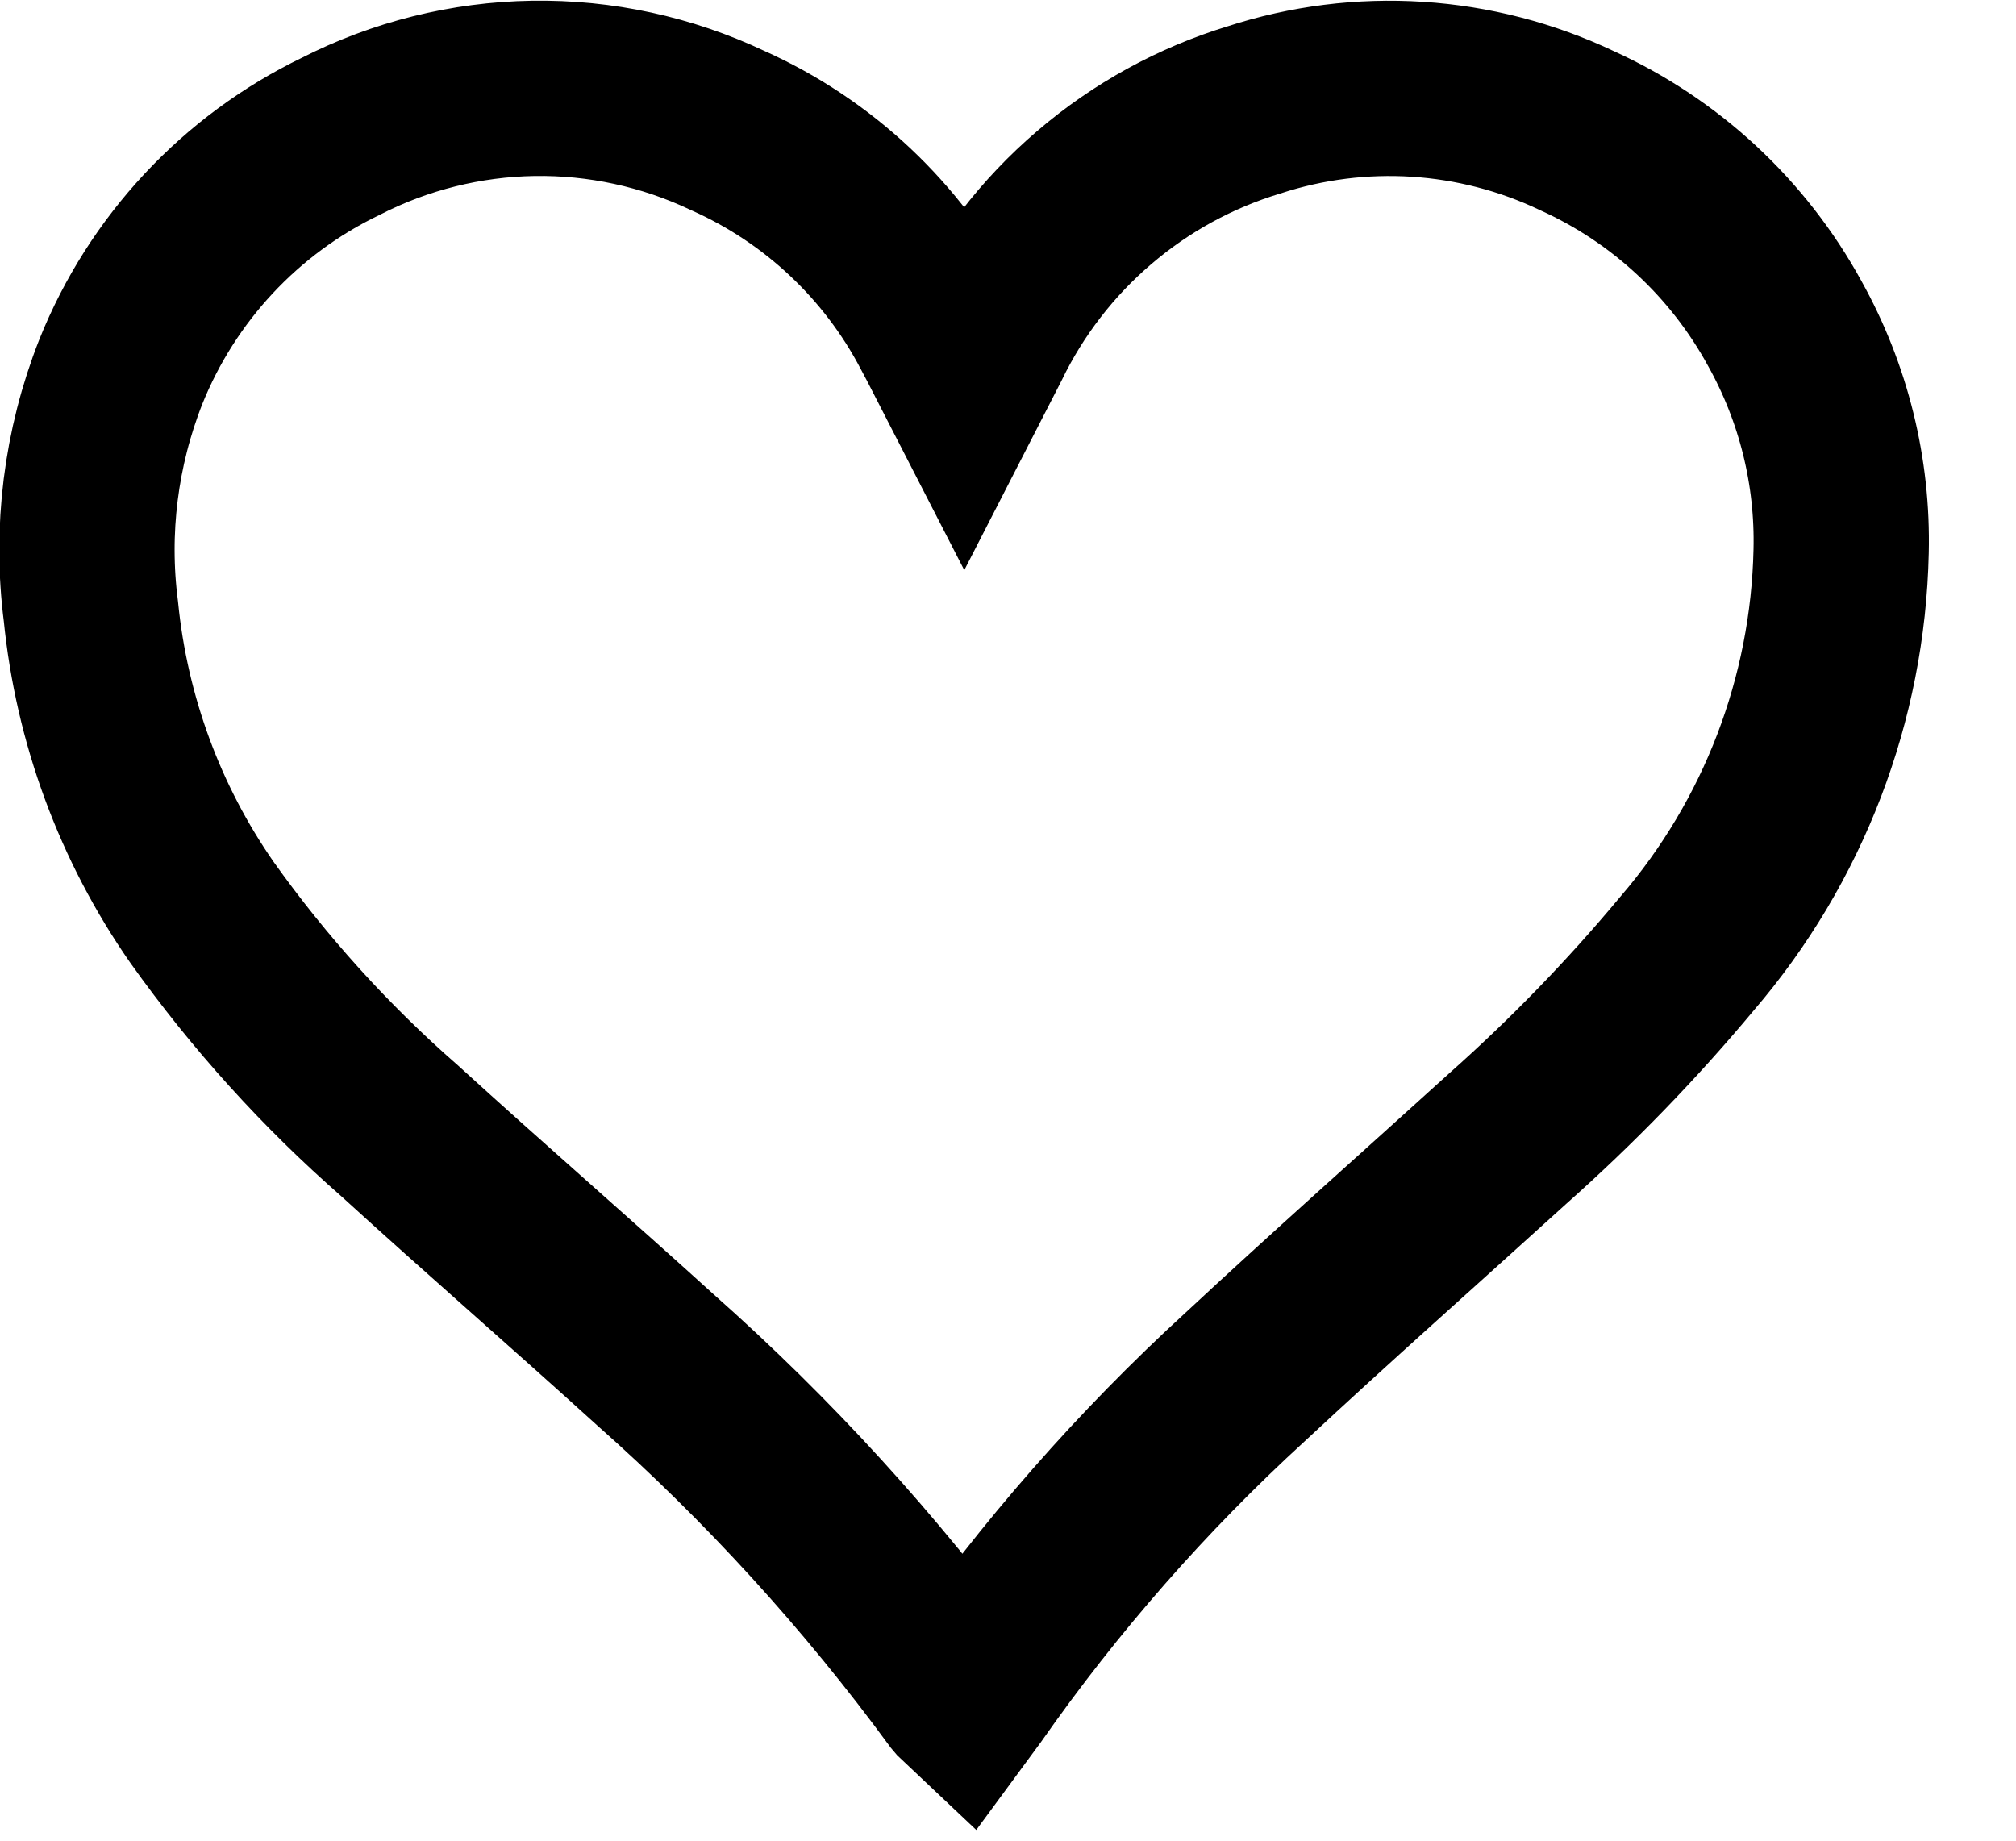 <svg width="23" height="21" viewBox="0 0 23 21" fill="none" xmlns="http://www.w3.org/2000/svg">
<path d="M11 4.317L11.214 3.9C11.519 3.27 11.951 2.709 12.484 2.254C13.016 1.798 13.636 1.458 14.306 1.254C15.52 0.858 16.839 0.943 17.992 1.491C19 1.948 19.831 2.72 20.362 3.691C20.805 4.485 21.027 5.382 21.005 6.291C20.968 7.978 20.347 9.599 19.247 10.879C18.619 11.633 17.935 12.338 17.201 12.99C16.201 13.898 15.193 14.79 14.207 15.708C13.03 16.785 11.975 17.989 11.06 19.297C11.043 19.321 11.025 19.344 11 19.378C10.984 19.363 10.969 19.346 10.955 19.329C9.935 17.937 8.769 16.658 7.477 15.514C6.511 14.637 5.525 13.782 4.561 12.903C3.714 12.163 2.957 11.326 2.305 10.41C1.596 9.392 1.16 8.209 1.037 6.975C0.918 6.05 1.036 5.11 1.378 4.242C1.85 3.066 2.743 2.108 3.884 1.557C4.566 1.208 5.319 1.02 6.084 1.008C6.85 0.996 7.608 1.161 8.3 1.488C9.336 1.95 10.186 2.748 10.71 3.754C10.805 3.929 10.894 4.111 11 4.317Z" stroke="black" stroke-width="2"/>
</svg>
